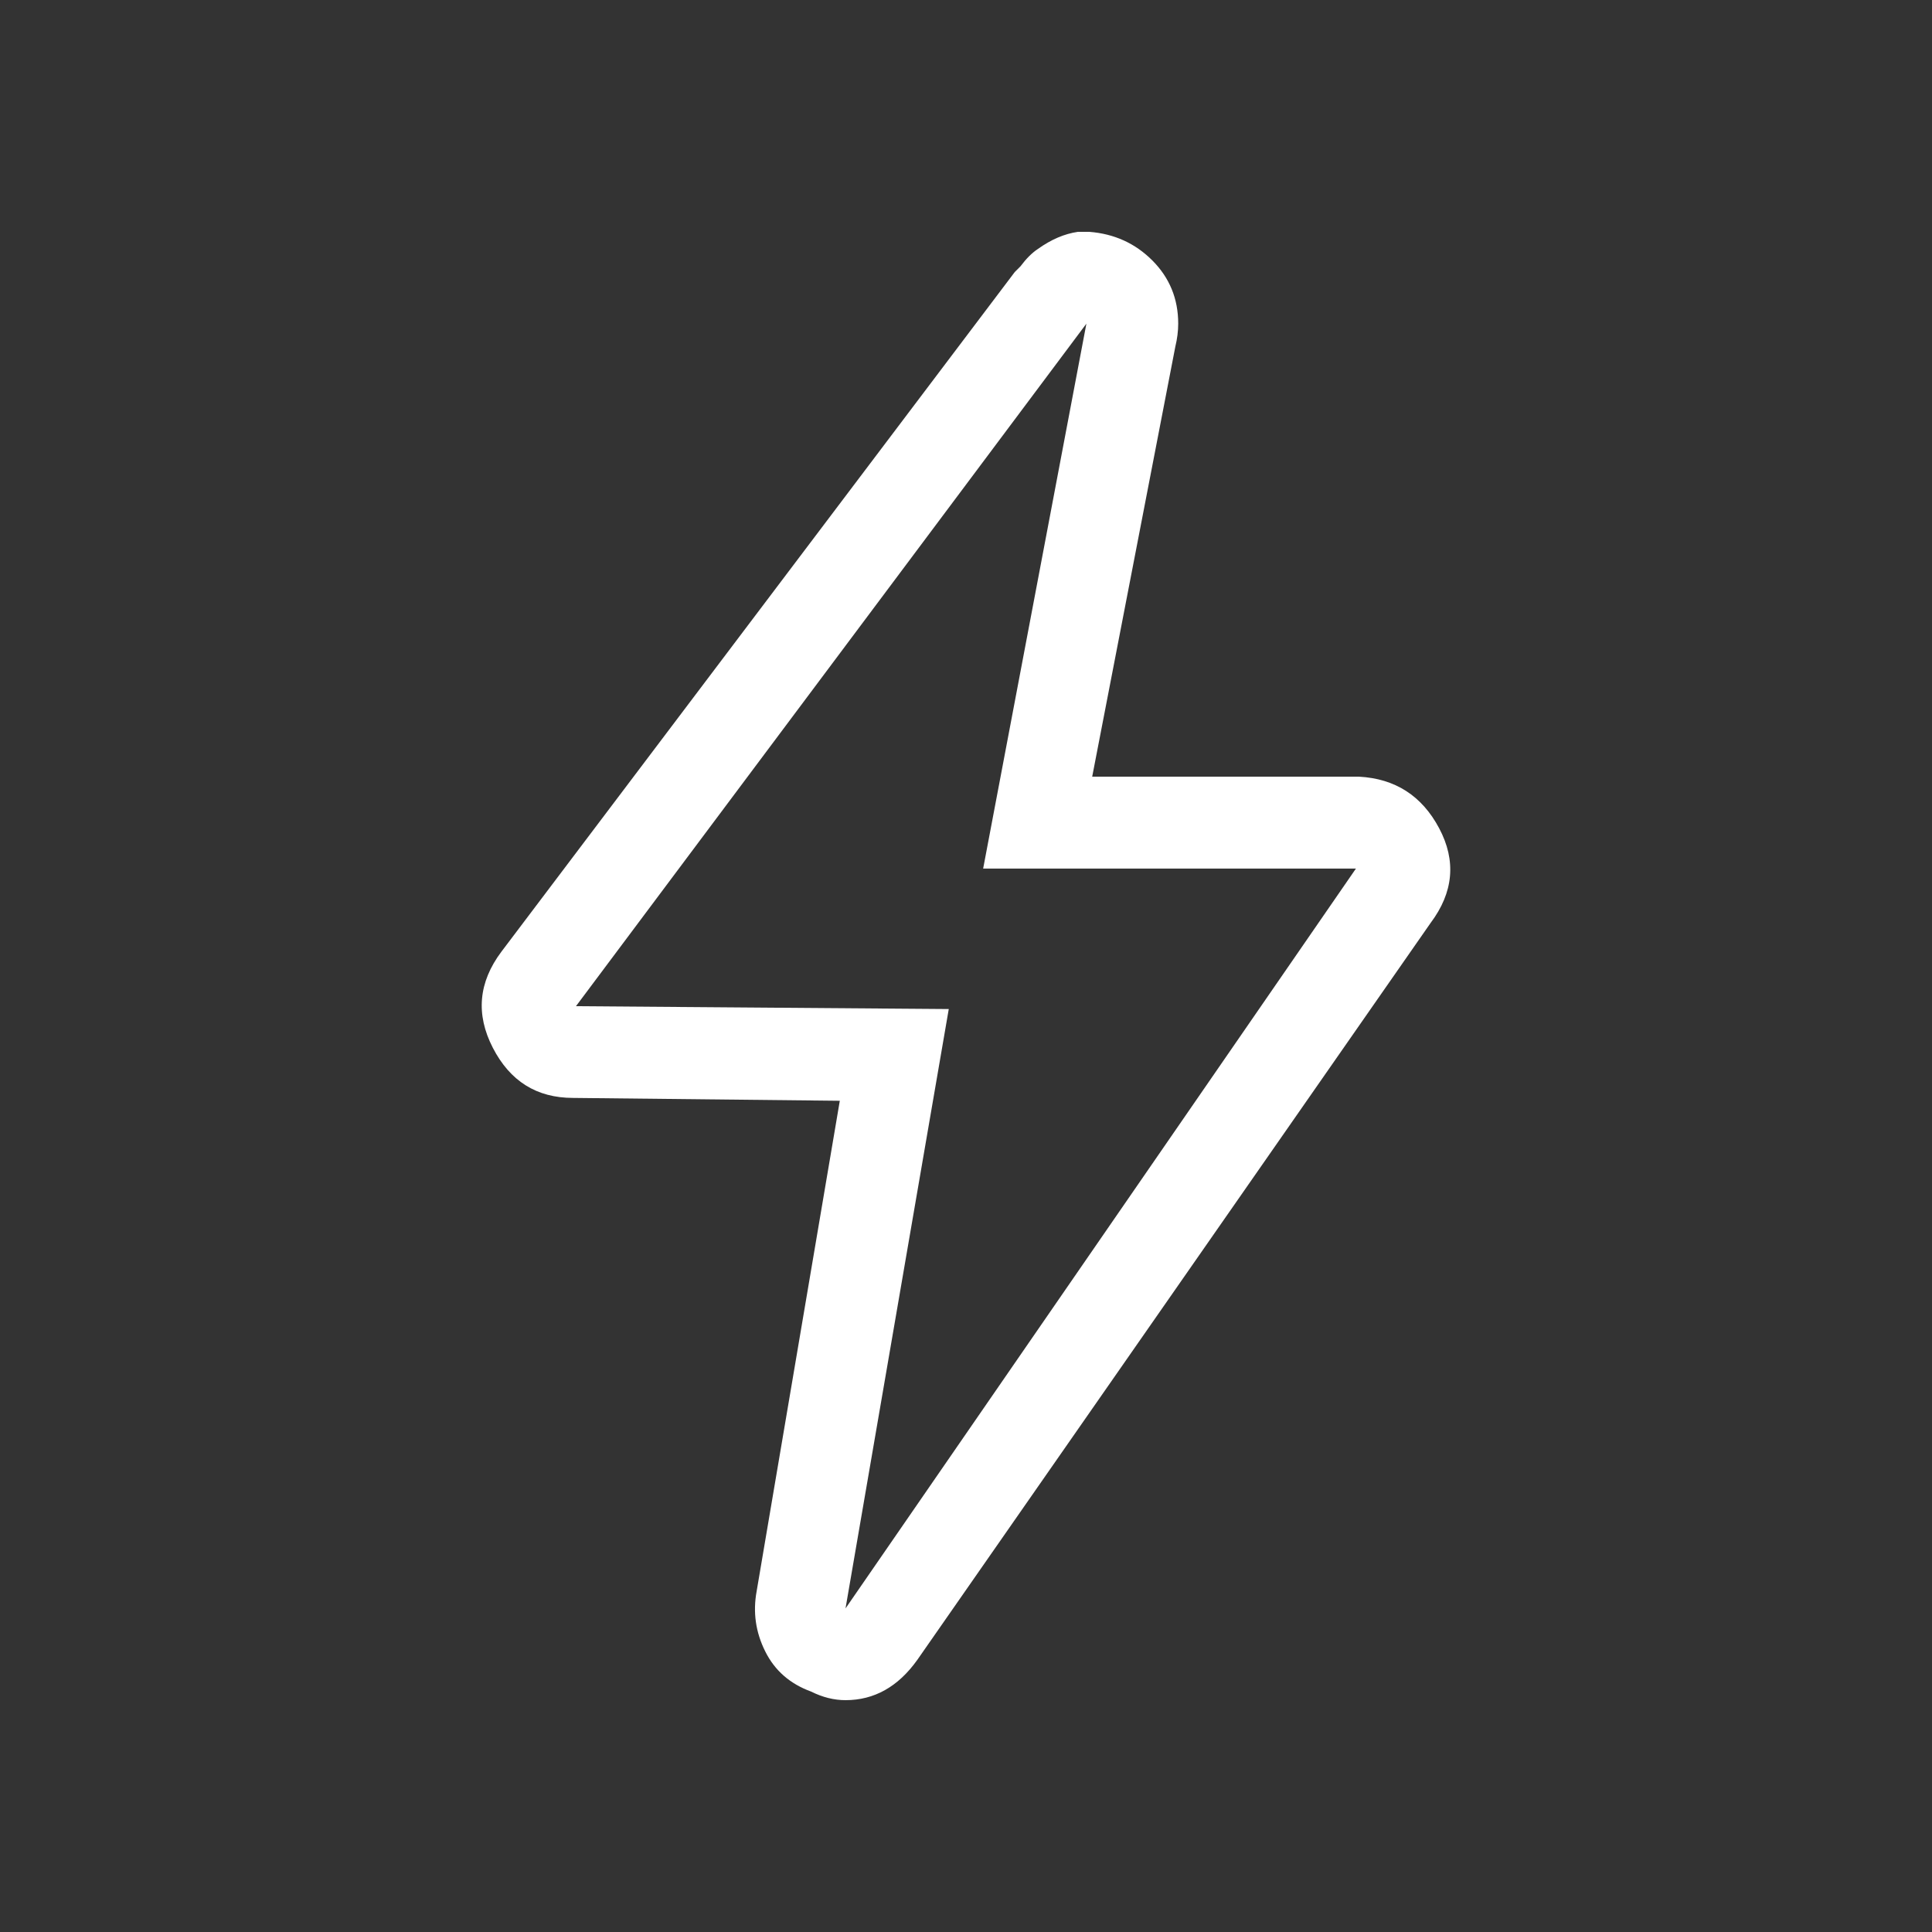 <?xml version="1.0" encoding="iso-8859-1"?>
<!-- Generator: Adobe Illustrator 19.0.0, SVG Export Plug-In . SVG Version: 6.00 Build 0)  -->
<svg version="1.1" xmlns="http://www.w3.org/2000/svg" xmlns:xlink="http://www.w3.org/1999/xlink" x="0px" y="0px"
	 viewBox="0 0 25 25" style="enable-background:new 0 0 25 25;" xml:space="preserve">
<rect x="0" y="0" width="25" height="25" fill="#333333" stroke="none"/>
<g id="Layer_1">
</g>
<g id="icon-nav-autoload">
	<path style="fill:#FFFFFF;" d="M14.059,3h0.037c0.321,0.025,0.594,0.148,0.816,0.371s0.334,0.495,0.334,0.816
		c0,0.099-0.013,0.198-0.037,0.297l-1.076,5.566h3.451c0.47,0.025,0.816,0.248,1.039,0.668c0.223,0.421,0.186,0.829-0.111,1.225
		l-6.643,9.537C11.621,21.827,11.312,22,10.941,22c-0.148,0-0.297-0.037-0.445-0.111c-0.272-0.099-0.471-0.272-0.594-0.52
		c-0.124-0.248-0.161-0.507-0.111-0.779l1.076-6.346l-3.451-0.037c-0.471,0-0.816-0.216-1.039-0.649
		c-0.223-0.433-0.186-0.847,0.111-1.243l6.643-8.795c0.024-0.024,0.049-0.049,0.074-0.074c0.074-0.099,0.148-0.173,0.223-0.223
		c0.173-0.124,0.346-0.198,0.52-0.223C13.972,3,14.009,3,14.059,3z M7.453,13.02l4.824,0.037l-1.336,7.756l6.605-9.574h-4.824
		l1.336-7.051L7.453,13.02z"/>
</g>
</svg>

